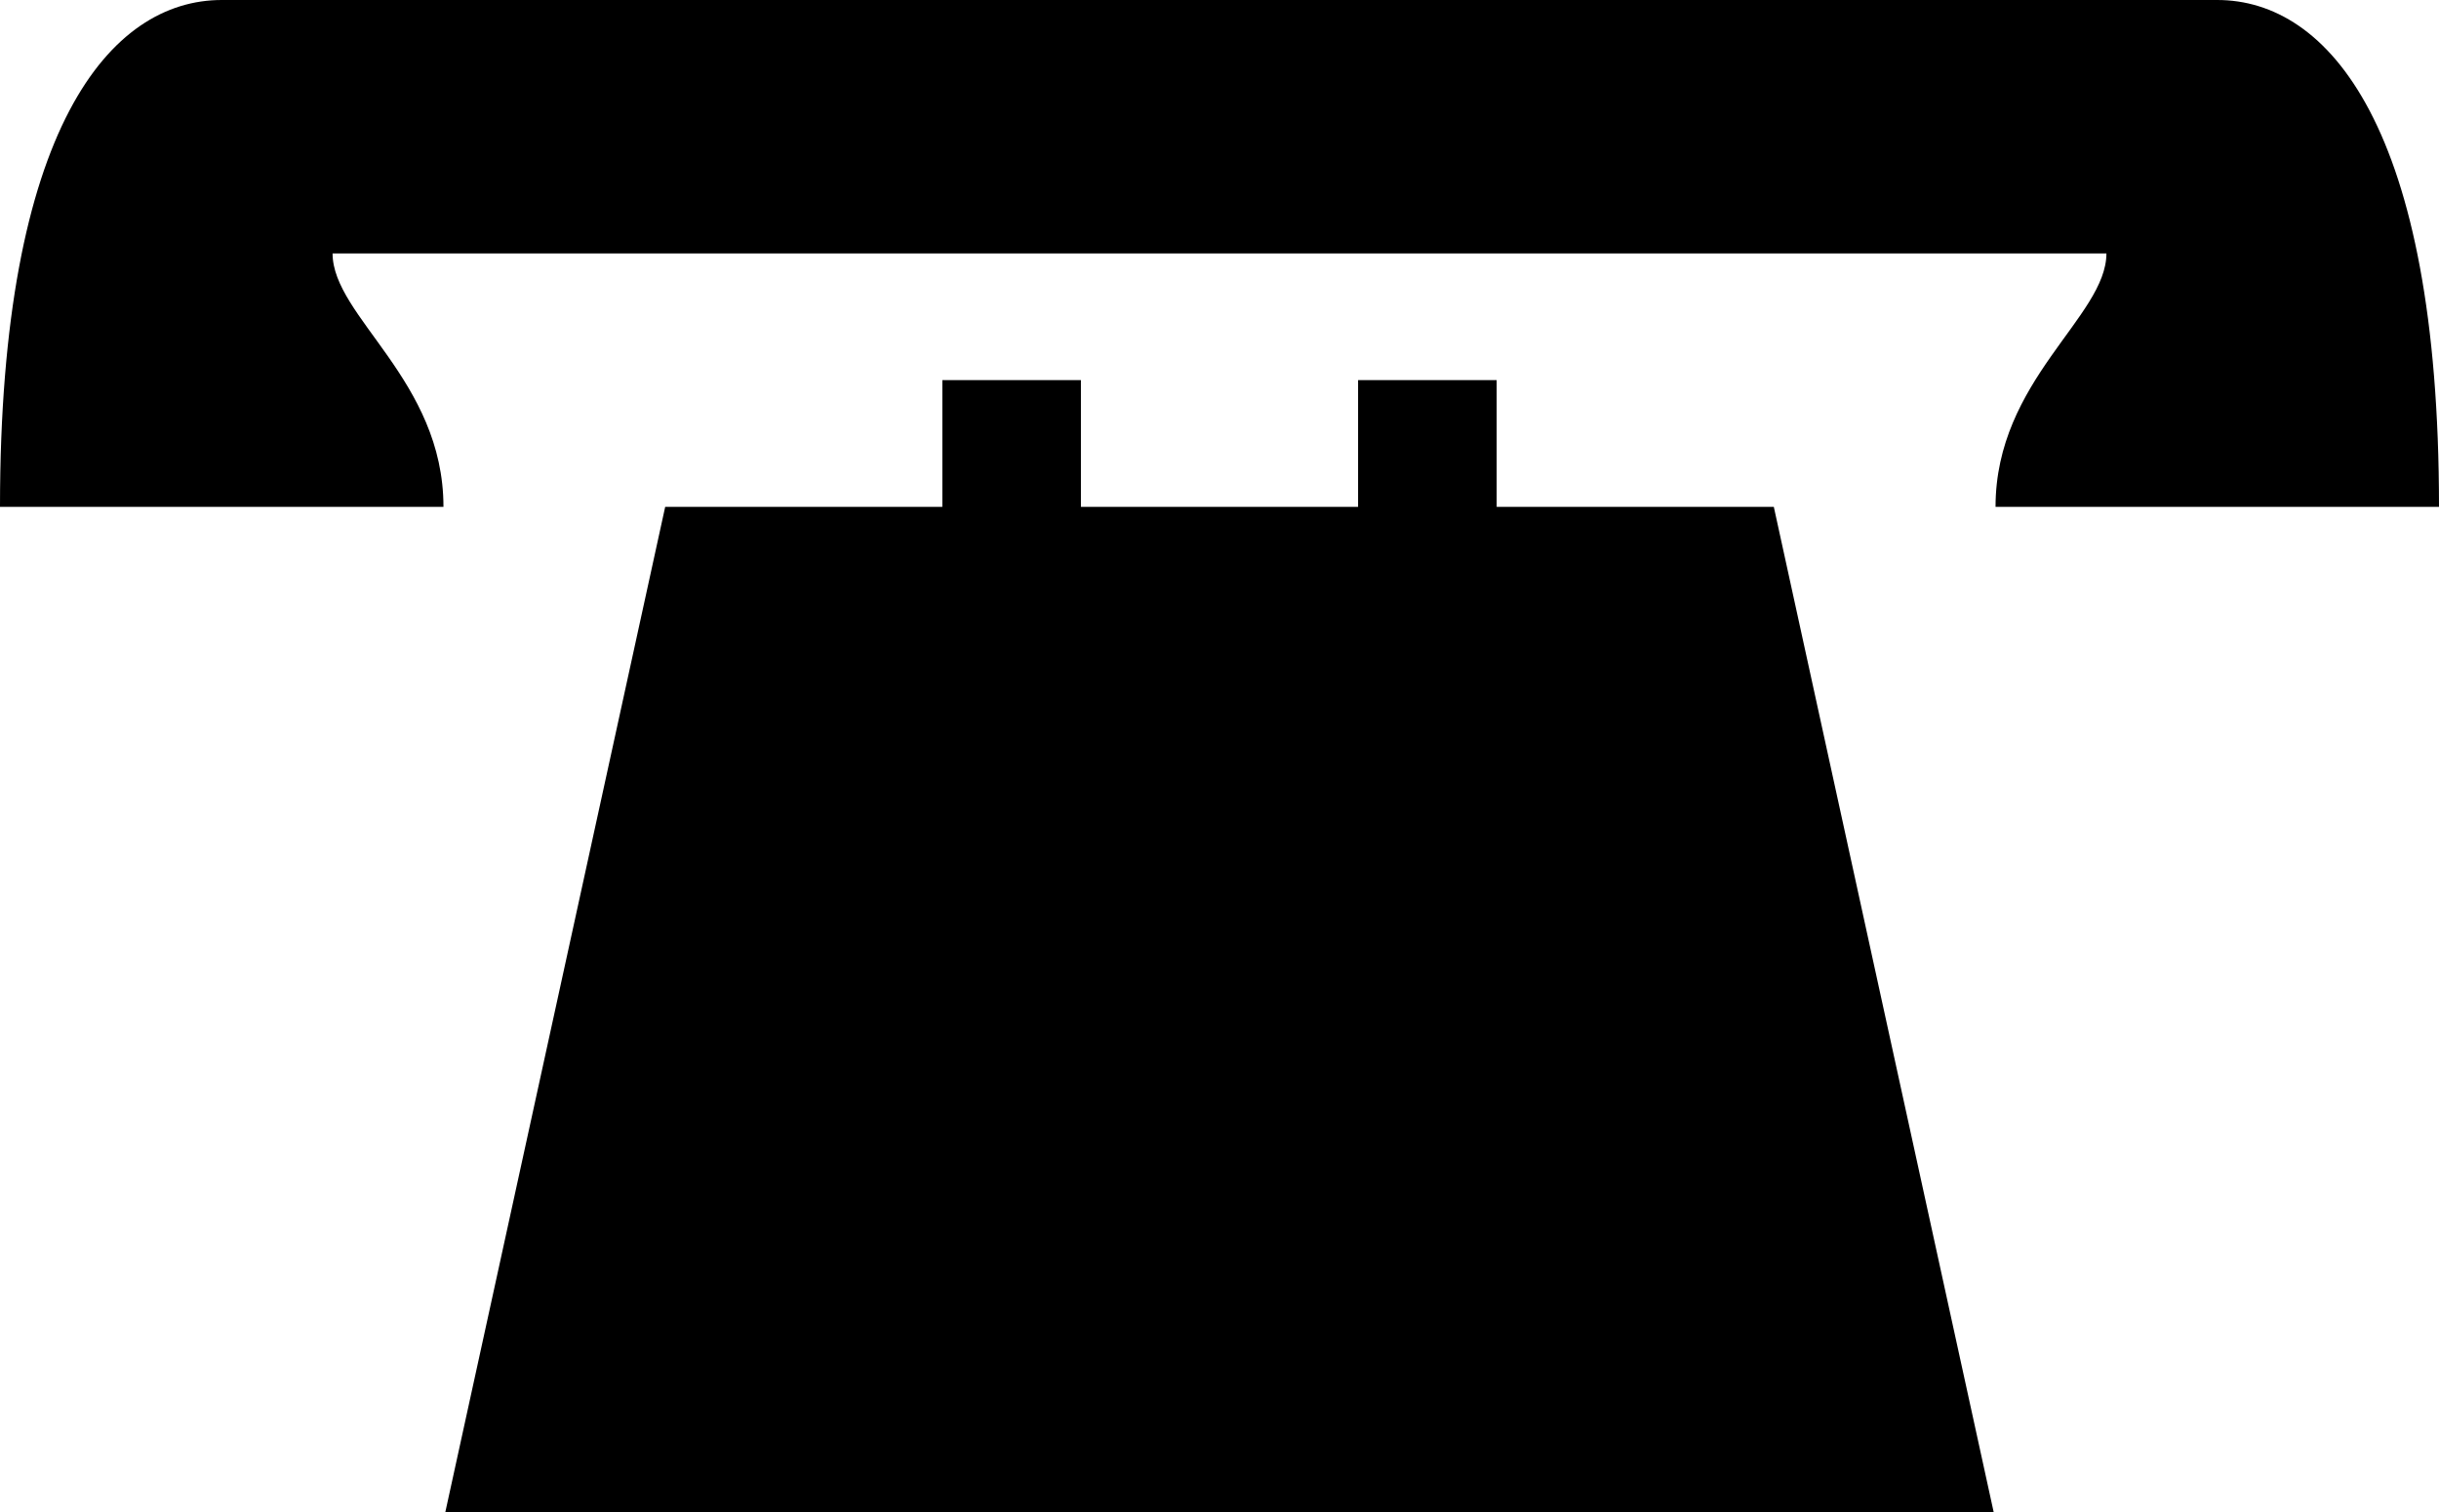 <svg width="100" height="62" viewBox="0 0 100 62" fill="none" xmlns="http://www.w3.org/2000/svg">
<g clip-path="url(#clip0_1318_3)">
<path d="M18.182 62.353L27.273 20.784H38.636V15.588H44.318V20.784H55.682V15.588H61.364V20.784H72.727L81.818 62.353H18.182Z" fill="black"/>
<path d="M0 20.784H18.182C18.182 15.588 13.636 12.99 13.636 10.392H86.364C86.364 12.99 81.818 15.588 81.818 20.784H100C100 5.196 95.454 0 90.909 0H9.091C4.545 0 0 5.196 0 20.784Z" fill="black"/>
</g>
<defs>
<clipPath id="clip0_1318_3">
<rect width="100" height="62" fill="white"/>
</clipPath>
</defs>
</svg>

